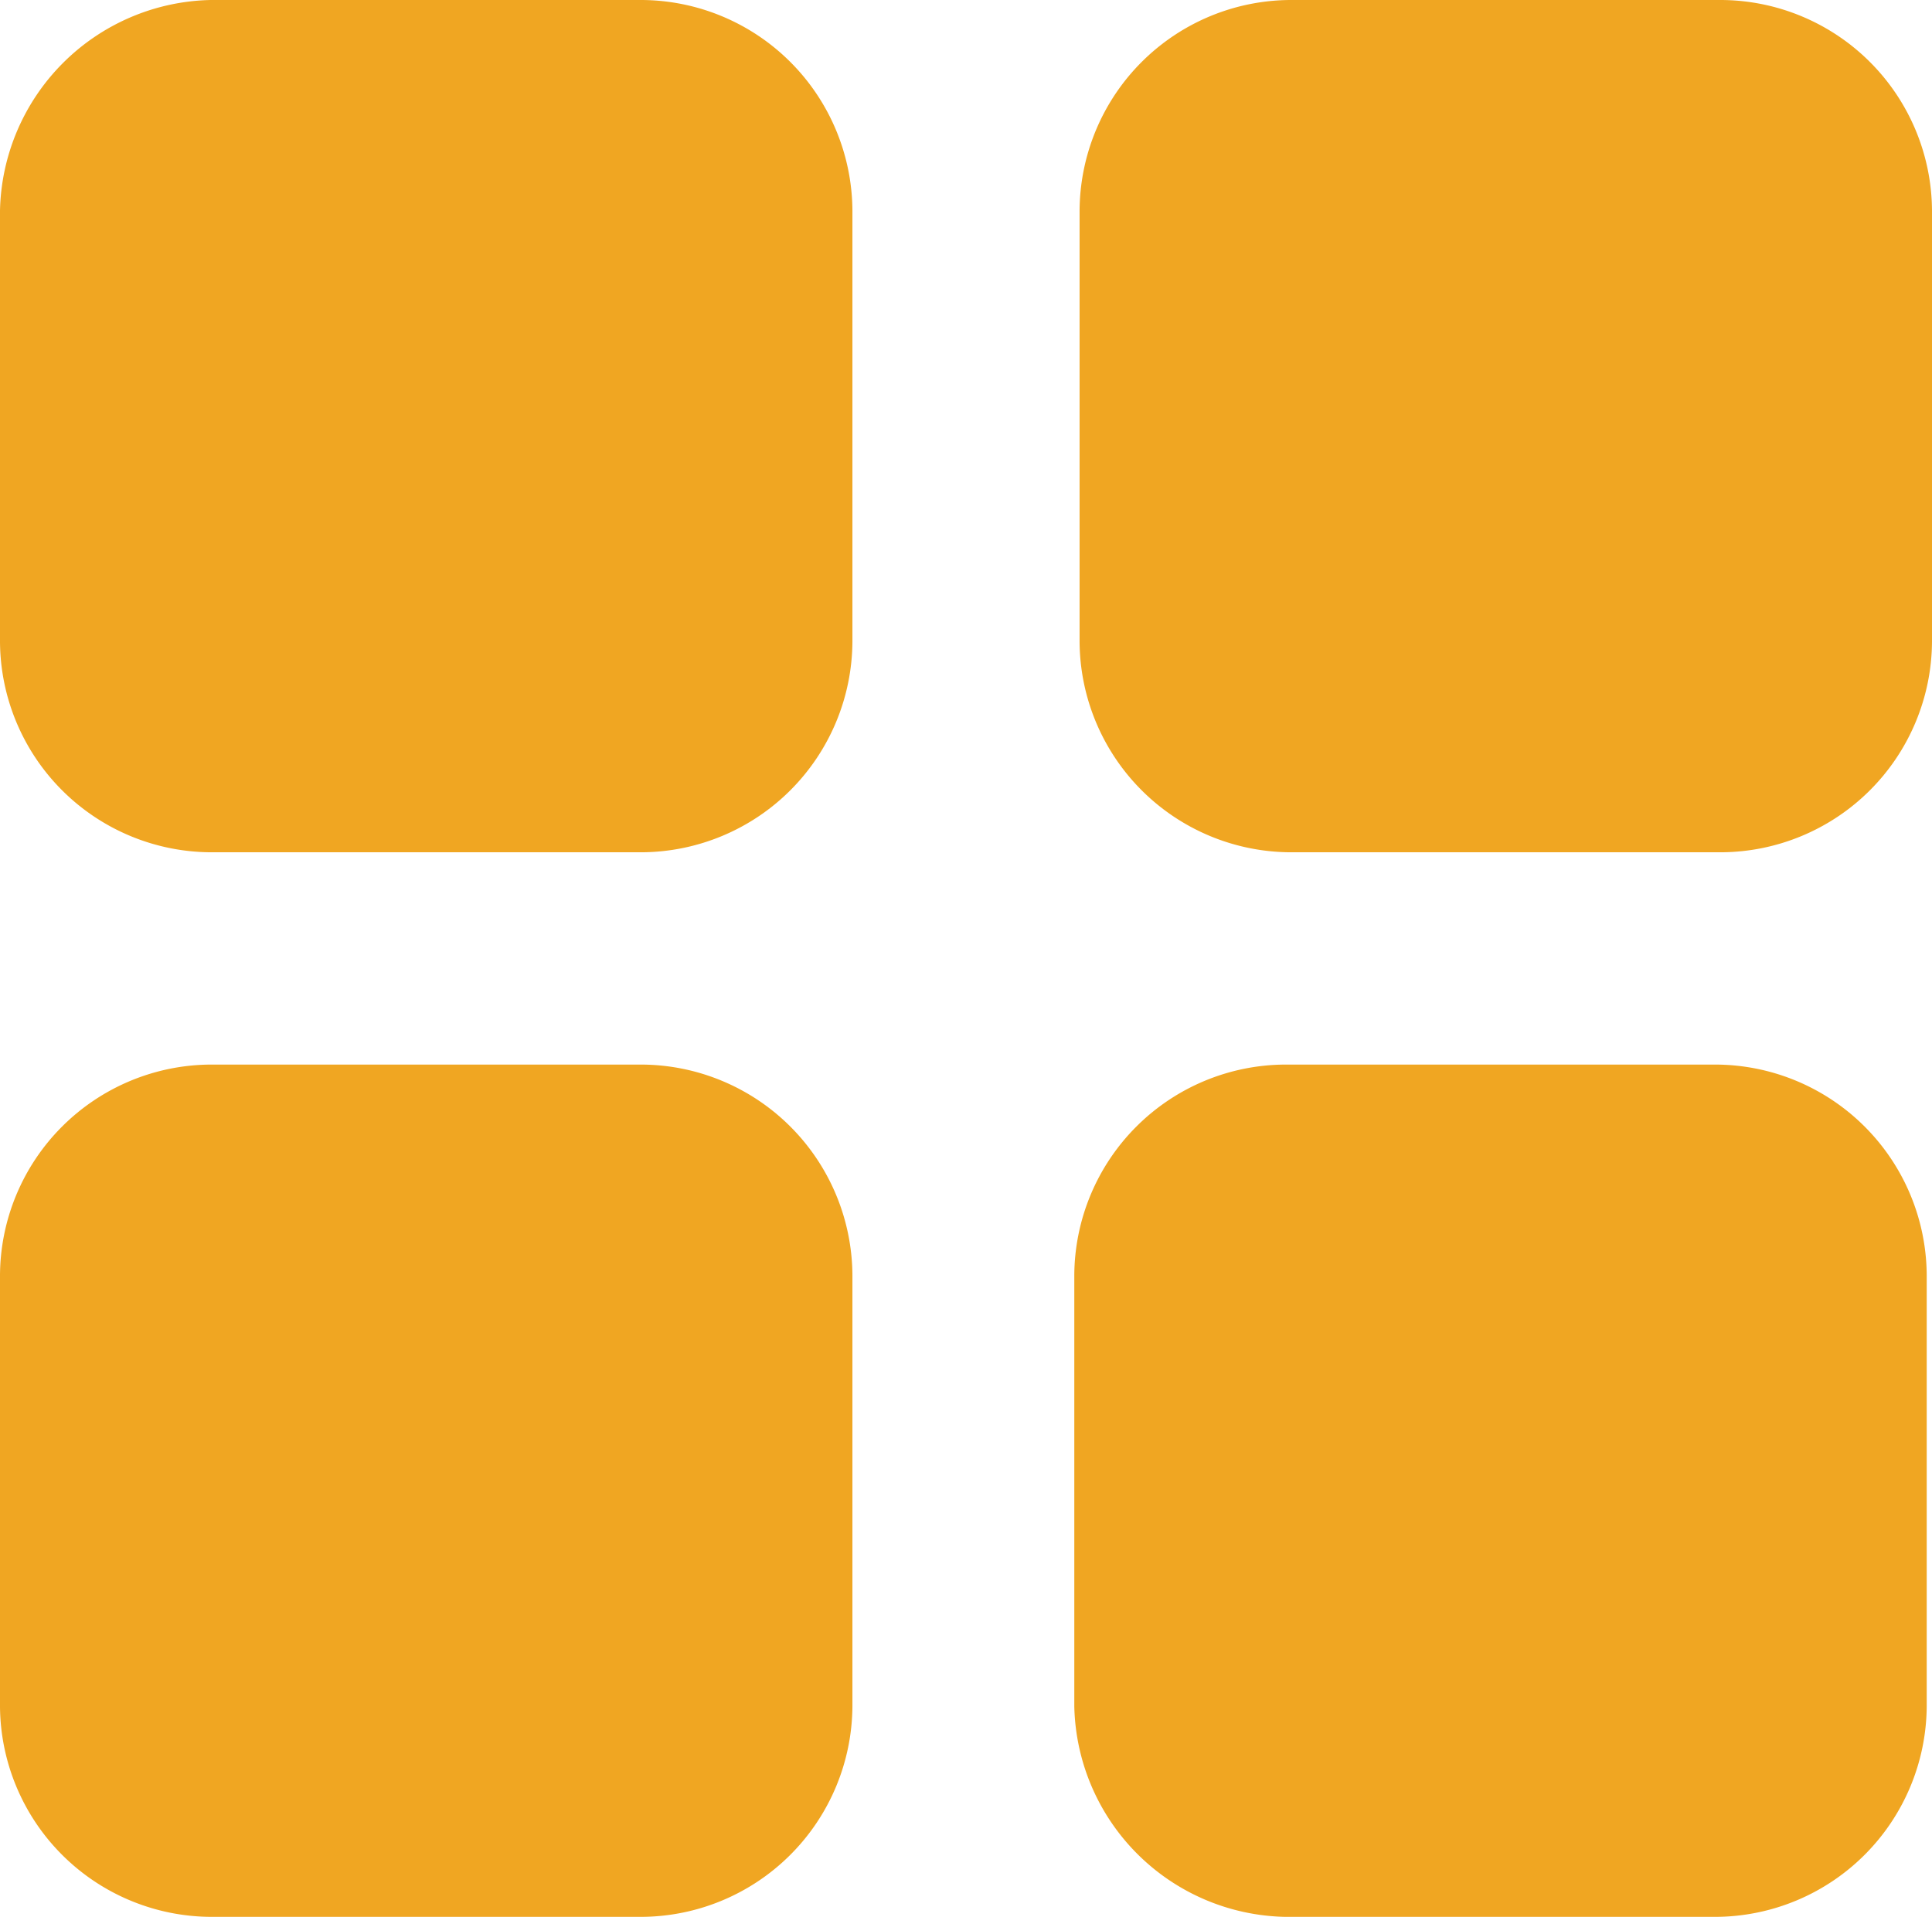 <svg id="Group_346" data-name="Group 346" xmlns="http://www.w3.org/2000/svg" width="22.665" height="22.491" viewBox="0 0 22.665 22.491">
  <path id="Path_3595" data-name="Path 3595" d="M2.471,12H7.529A2.485,2.485,0,0,0,10,9.529V4.471A2.485,2.485,0,0,0,7.529,2H2.471A2.525,2.525,0,0,0,0,4.471V9.529A2.485,2.485,0,0,0,2.471,12Z" transform="translate(0 -2)" fill="#f0a622"/>
  <path id="Path_3596" data-name="Path 3596" d="M2.471,33.2H7.529A2.486,2.486,0,0,0,10,30.729V25.671A2.485,2.485,0,0,0,7.529,23.2H2.471A2.485,2.485,0,0,0,0,25.671v5.059A2.486,2.486,0,0,0,2.471,33.2Z" transform="translate(0 -10.709)" fill="#f0a622"/>
  <path id="Path_3597" data-name="Path 3597" d="M21.5,4.471V9.529A2.485,2.485,0,0,0,23.971,12h5.059A2.485,2.485,0,0,0,31.5,9.529V4.471A2.485,2.485,0,0,0,29.029,2H23.971A2.485,2.485,0,0,0,21.5,4.471Z" transform="translate(-8.835 -2)" fill="#f0a622"/>
  <path id="Path_3598" data-name="Path 3598" d="M23.871,33.2h5.059A2.486,2.486,0,0,0,31.4,30.729V25.671A2.485,2.485,0,0,0,28.929,23.2H23.871A2.485,2.485,0,0,0,21.4,25.671v5.059A2.525,2.525,0,0,0,23.871,33.2Z" transform="translate(-8.797 -10.709)" fill="#f0a622"/>
</svg>
